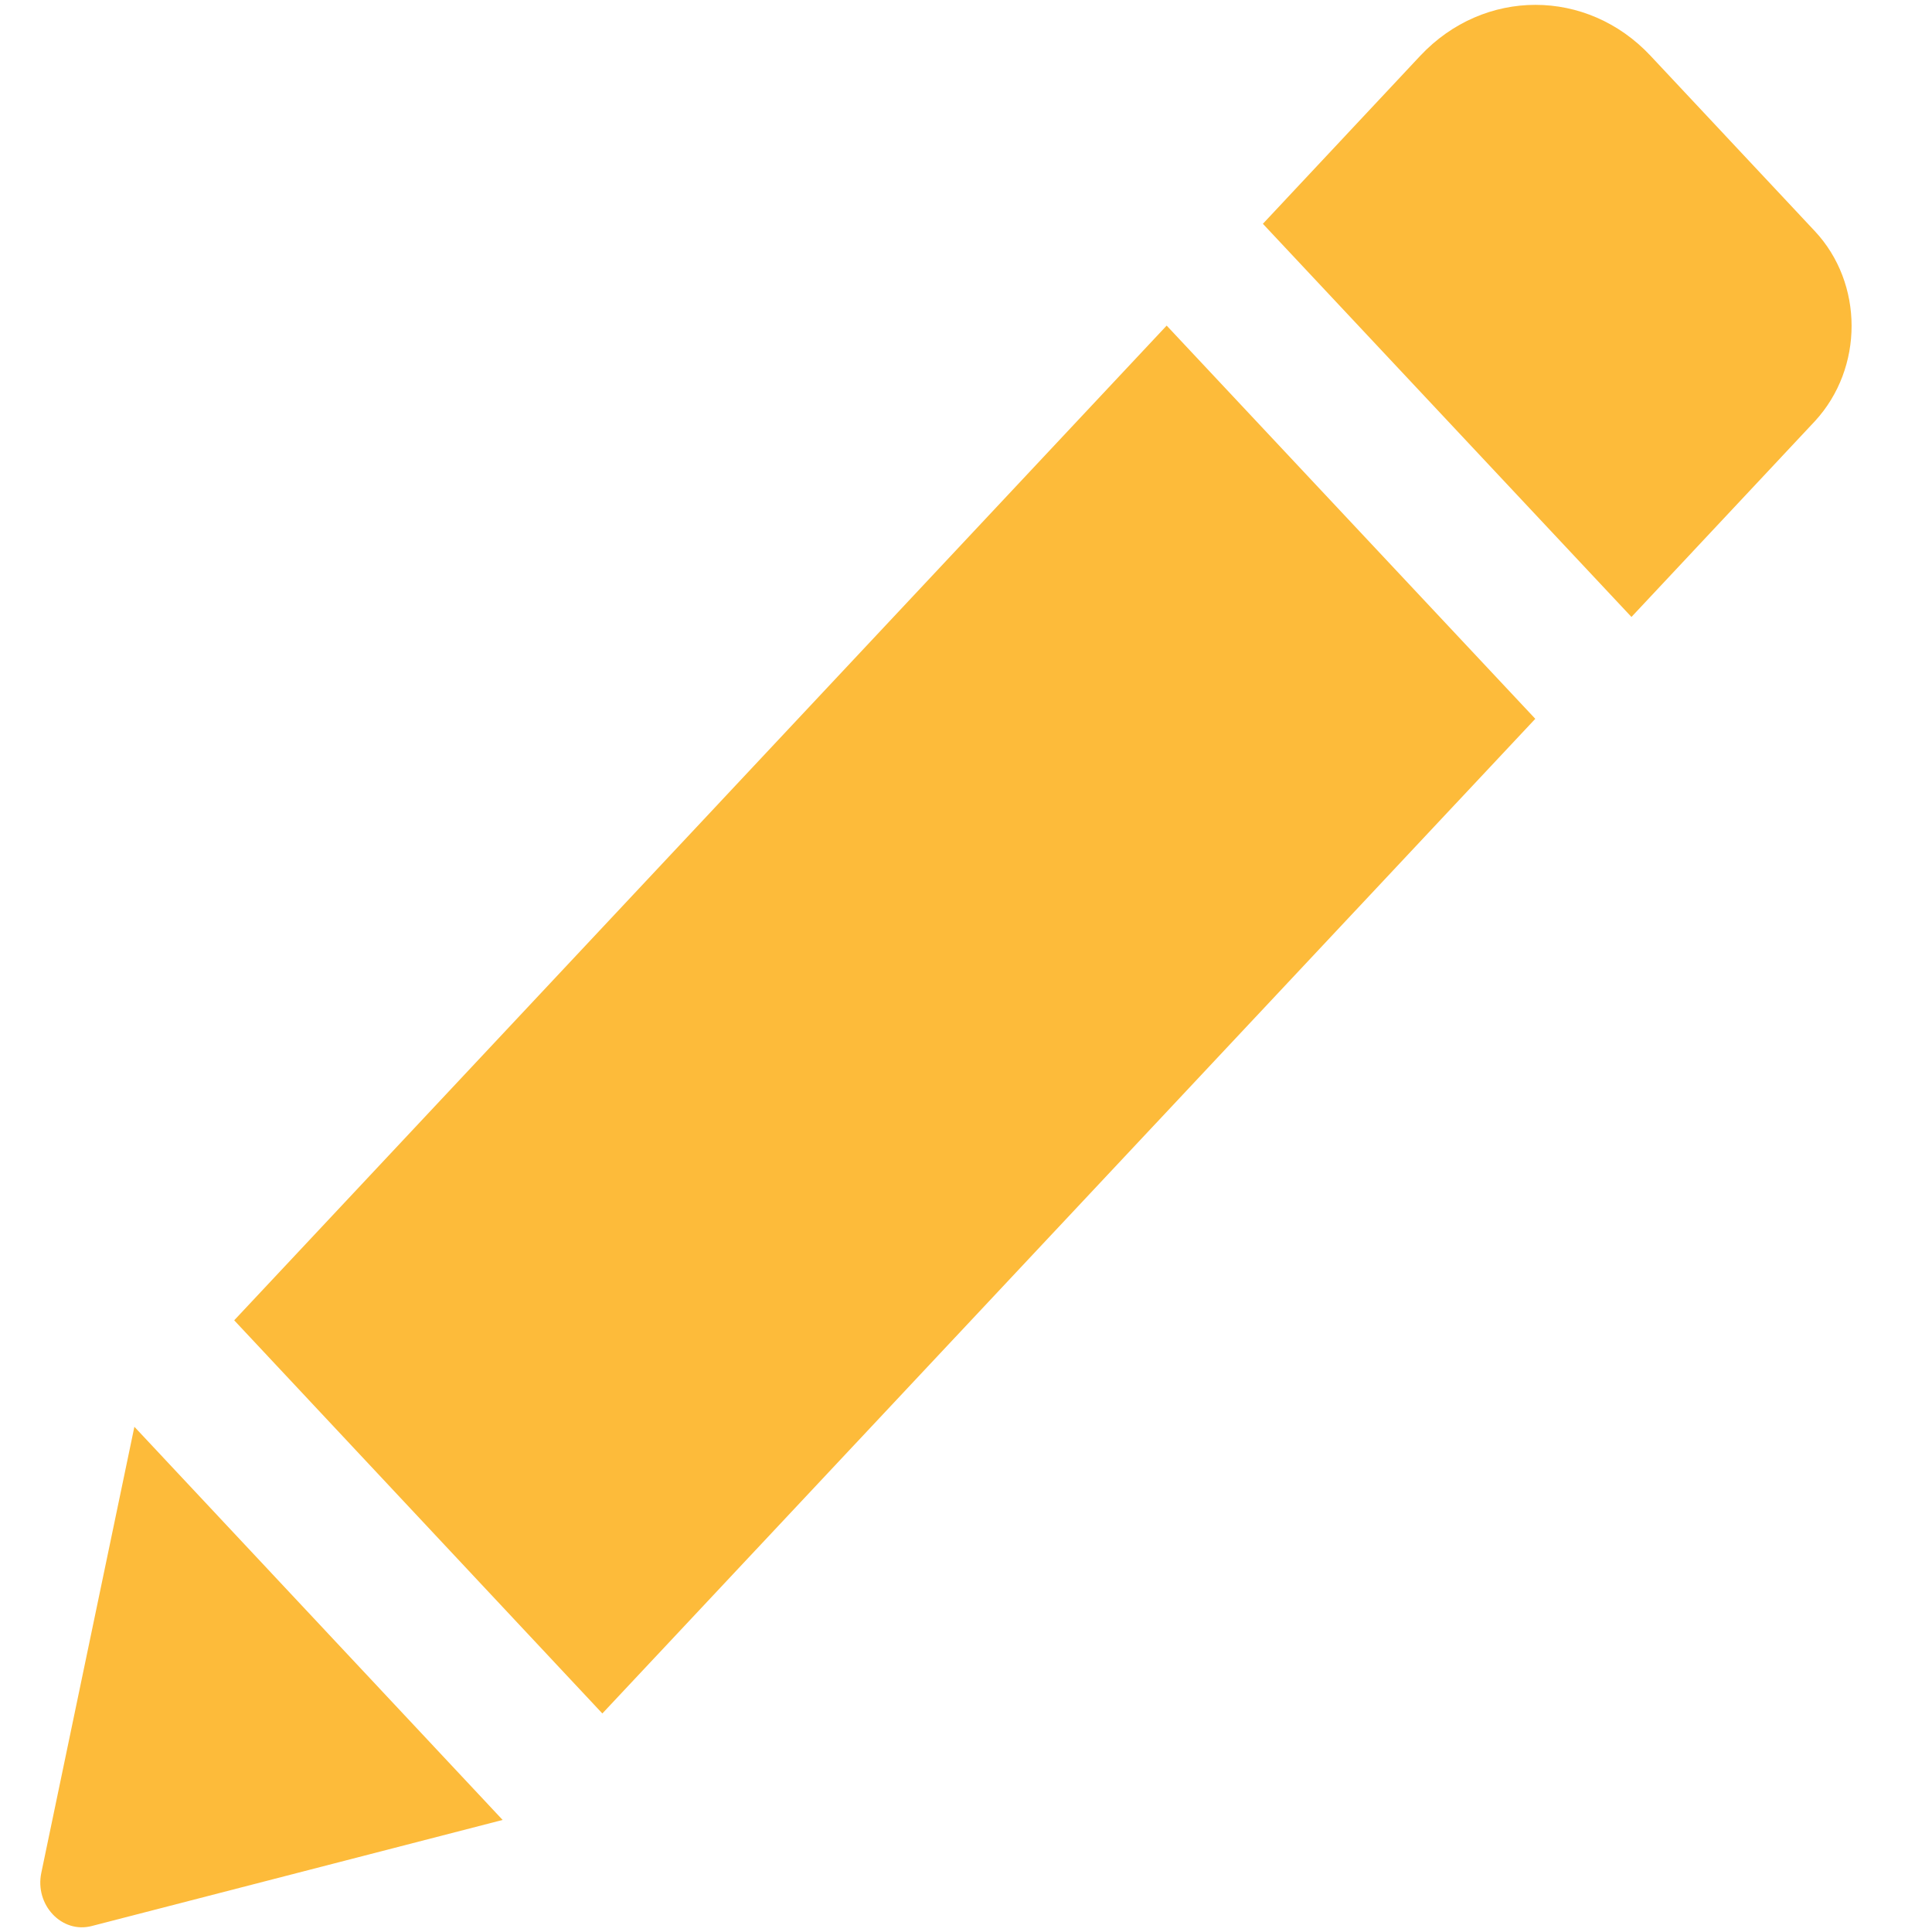 <svg xmlns="http://www.w3.org/2000/svg" width="18" height="18" fill="none" viewBox="0 0 18 18">
    <path fill="#FDBB3A" d="M10.87 3.034l3.434 3.663-8.692 9.267-3.43-3.663 8.687-9.267zm6.037-.882L15.378.52c-.593-.633-1.552-.633-2.146 0l-1.466 1.565L15.2 5.748l1.71-1.825c.455-.495.455-1.283-.003-1.771zM.385 17.448c-.063.299.191.57.471.496l3.827-.988-3.431-3.663-.867 4.155z"/>
</svg>

